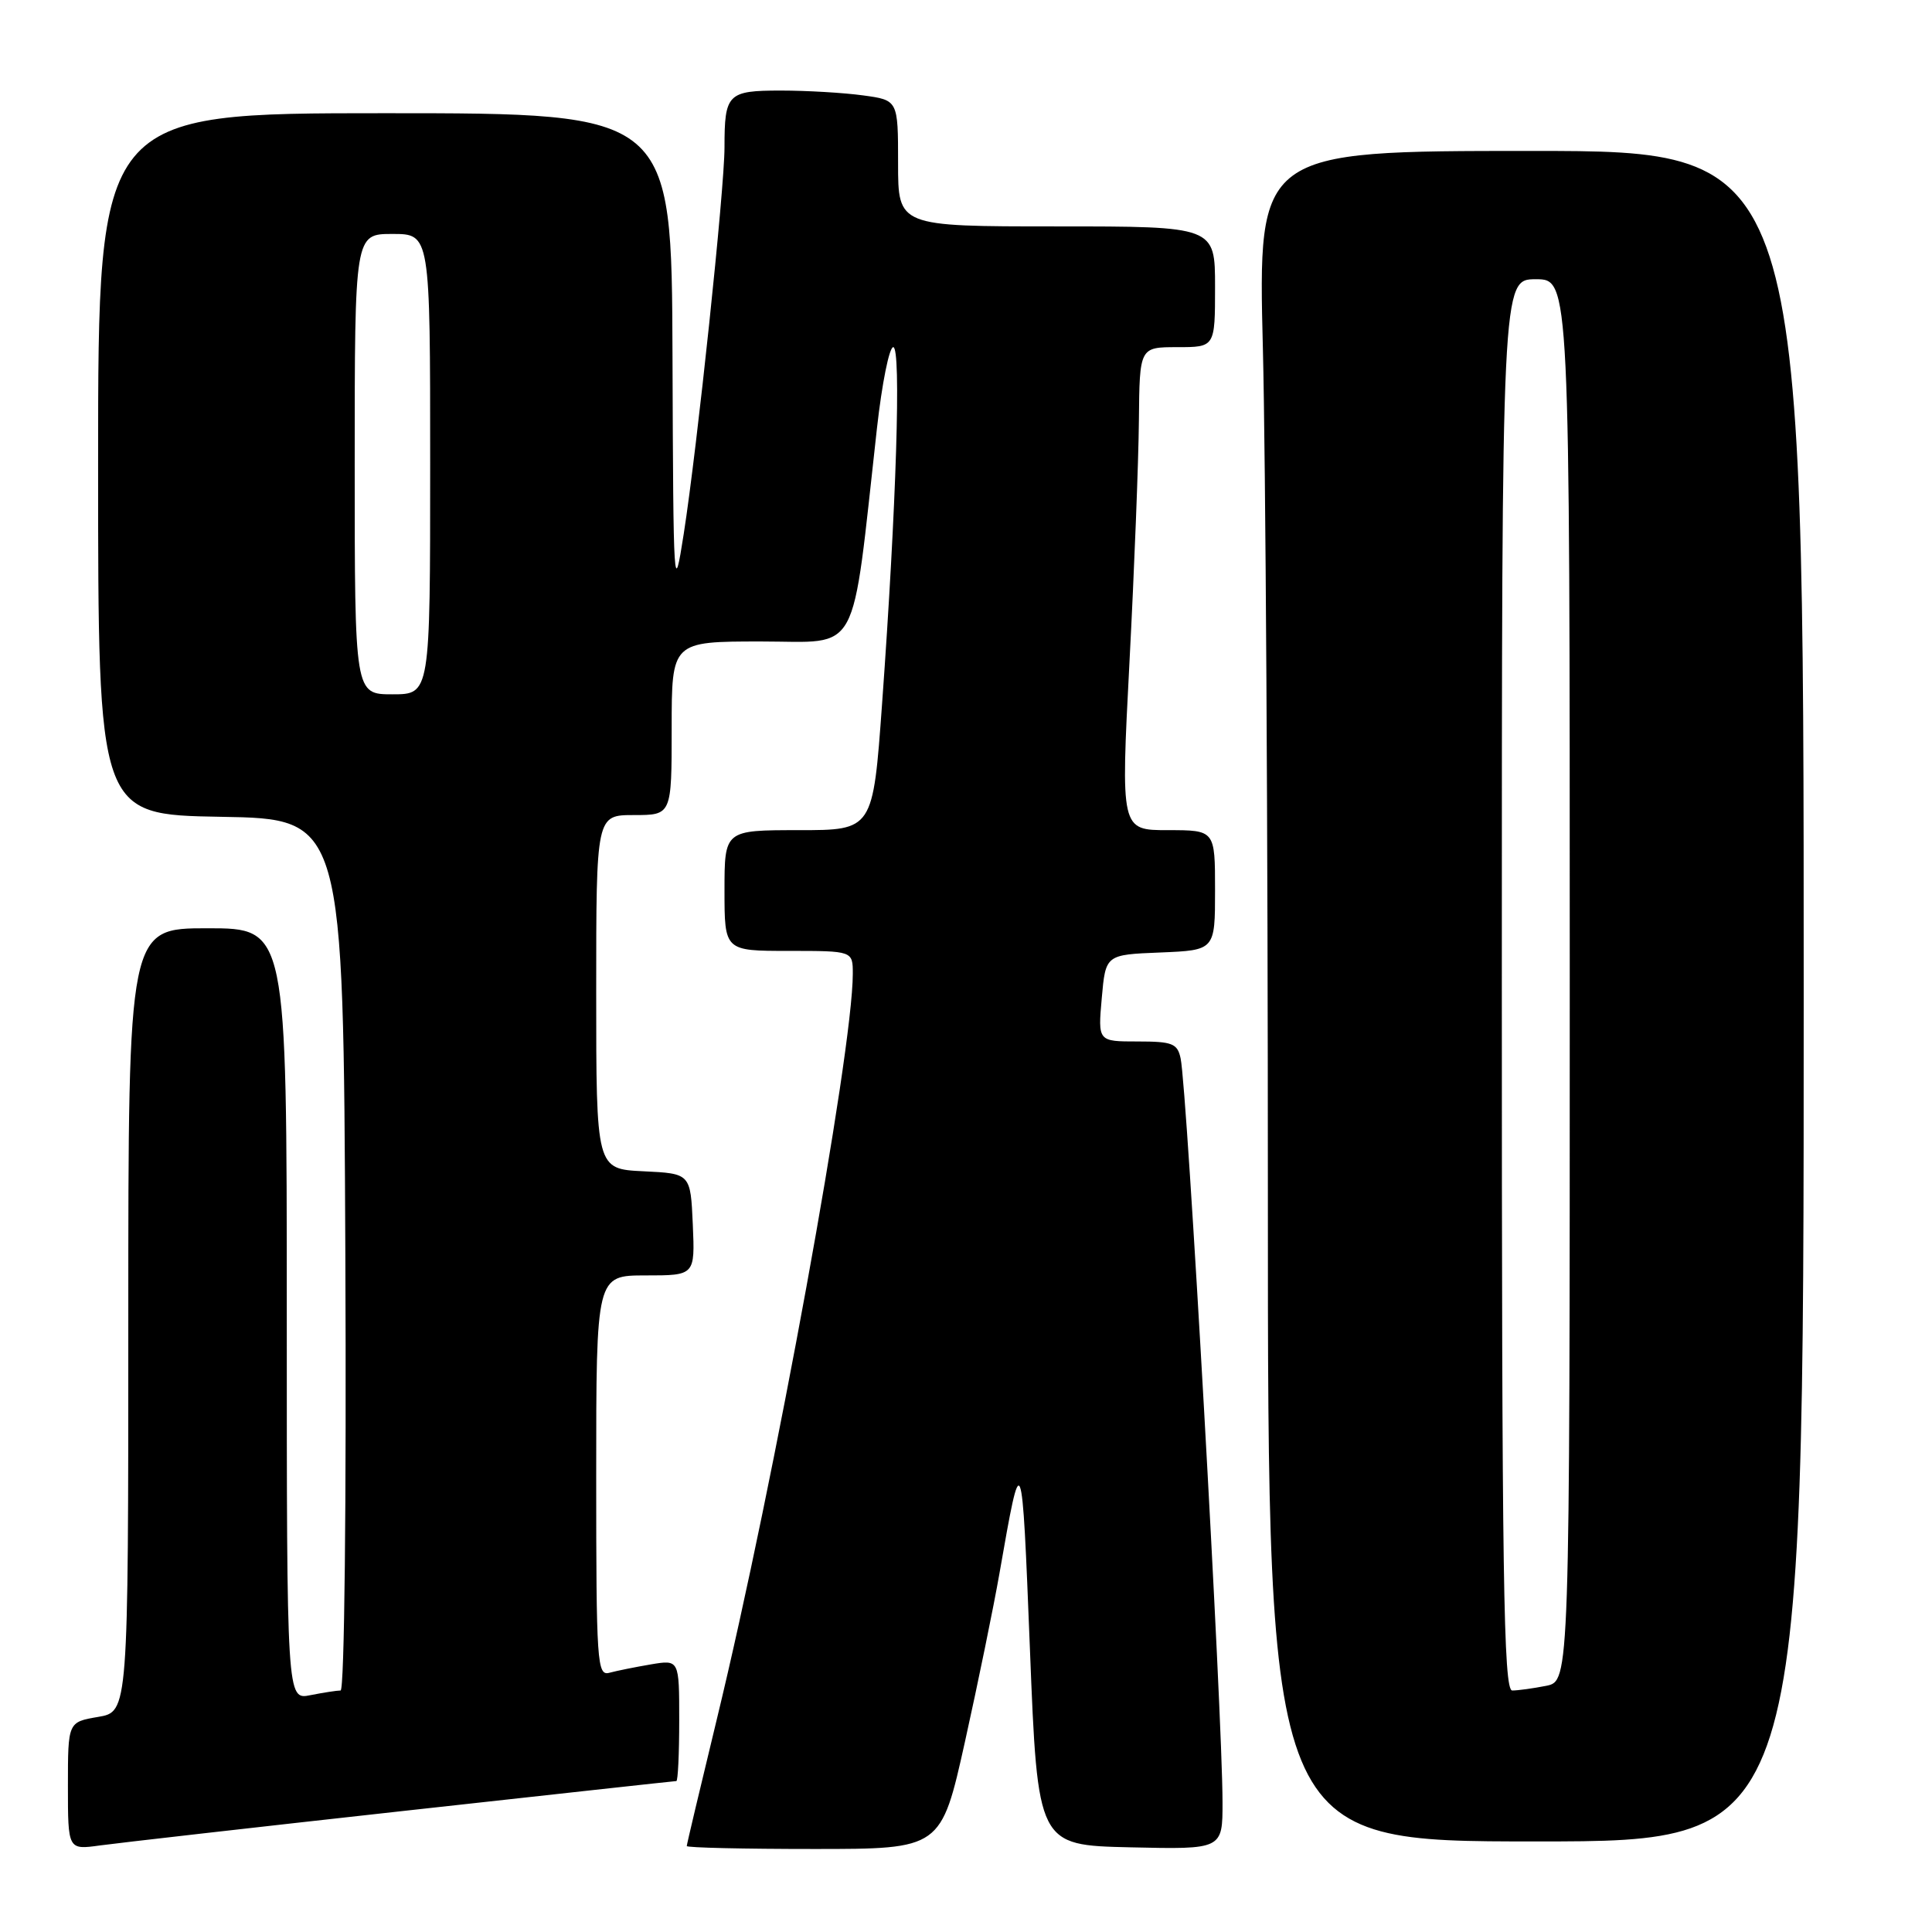 <?xml version="1.0" encoding="UTF-8" standalone="no"?>
<!DOCTYPE svg PUBLIC "-//W3C//DTD SVG 1.1//EN" "http://www.w3.org/Graphics/SVG/1.1/DTD/svg11.dtd" >
<svg xmlns="http://www.w3.org/2000/svg" xmlns:xlink="http://www.w3.org/1999/xlink" version="1.1" viewBox="0 0 256 256">
 <g >
 <path fill="currentColor"
d=" M 53.37 239.97 C 73.10 237.79 89.41 236.00 89.62 236.00 C 89.83 236.00 90.00 232.38 90.00 227.95 C 90.00 219.91 90.00 219.91 86.25 220.54 C 84.19 220.89 81.71 221.39 80.75 221.65 C 79.12 222.10 79.00 220.39 79.00 195.57 C 79.00 169.00 79.00 169.00 85.55 169.00 C 92.09 169.00 92.09 169.00 91.80 162.25 C 91.50 155.50 91.50 155.50 85.25 155.20 C 79.00 154.90 79.00 154.90 79.00 131.45 C 79.00 108.00 79.00 108.00 84.00 108.00 C 89.00 108.00 89.00 108.00 89.00 96.50 C 89.00 85.00 89.00 85.00 100.87 85.00 C 114.15 85.00 112.76 87.55 116.20 56.75 C 116.86 50.84 117.83 46.00 118.36 46.00 C 119.43 46.00 118.78 66.98 116.88 93.25 C 115.67 110.00 115.67 110.00 105.84 110.00 C 96.00 110.00 96.00 110.00 96.00 118.00 C 96.00 126.00 96.00 126.00 104.50 126.00 C 113.00 126.00 113.00 126.00 113.00 129.03 C 113.00 139.44 102.63 196.28 94.97 227.86 C 92.79 236.86 91.00 244.40 91.00 244.61 C 91.00 244.83 98.58 245.00 107.85 245.00 C 124.70 245.00 124.70 245.00 127.87 230.75 C 129.61 222.91 131.66 212.90 132.43 208.50 C 135.39 191.58 135.40 191.59 136.47 218.50 C 137.50 244.50 137.50 244.50 149.75 244.78 C 162.00 245.06 162.00 245.06 161.99 238.78 C 161.99 227.34 157.31 144.30 156.44 140.25 C 156.02 138.26 155.35 138.00 150.72 138.00 C 145.48 138.00 145.48 138.00 145.99 132.25 C 146.50 126.50 146.50 126.50 153.75 126.21 C 161.00 125.91 161.00 125.91 161.00 117.96 C 161.00 110.00 161.00 110.00 154.75 110.00 C 148.50 110.00 148.50 110.00 149.66 87.75 C 150.30 75.51 150.86 61.11 150.91 55.75 C 151.00 46.00 151.00 46.00 156.00 46.00 C 161.00 46.00 161.00 46.00 161.00 38.00 C 161.00 30.00 161.00 30.00 140.00 30.00 C 119.00 30.00 119.00 30.00 119.00 21.64 C 119.00 13.27 119.00 13.27 114.36 12.64 C 111.81 12.29 106.91 12.00 103.47 12.00 C 96.41 12.00 96.00 12.42 96.00 19.52 C 96.00 25.06 92.40 59.18 90.60 70.73 C 89.28 79.19 89.22 78.36 89.11 47.25 C 89.00 15.00 89.00 15.00 51.00 15.00 C 13.00 15.00 13.00 15.00 13.00 61.48 C 13.00 107.95 13.00 107.95 29.25 108.23 C 45.50 108.50 45.50 108.50 45.76 166.25 C 45.91 199.18 45.64 224.00 45.13 224.00 C 44.65 224.00 42.84 224.28 41.12 224.62 C 38.00 225.25 38.00 225.25 38.00 174.12 C 38.00 123.00 38.00 123.00 27.50 123.00 C 17.00 123.00 17.00 123.00 17.00 174.91 C 17.00 226.82 17.00 226.82 13.00 227.50 C 9.00 228.18 9.00 228.18 9.00 236.65 C 9.00 245.12 9.00 245.12 13.25 244.53 C 15.59 244.21 33.64 242.15 53.37 239.97 Z  M 239.00 132.00 C 239.00 20.00 239.00 20.00 202.84 20.00 C 166.68 20.00 166.68 20.00 167.34 46.25 C 167.70 60.69 168.00 111.09 168.00 158.25 C 168.00 244.00 168.00 244.00 203.50 244.00 C 239.00 244.00 239.00 244.00 239.00 132.00 Z  M 47.00 61.50 C 47.00 31.00 47.00 31.00 52.00 31.00 C 57.00 31.00 57.00 31.00 57.00 61.50 C 57.00 92.00 57.00 92.00 52.00 92.00 C 47.00 92.00 47.00 92.00 47.00 61.50 Z  M 199.00 130.50 C 199.00 37.00 199.00 37.00 203.50 37.00 C 208.00 37.00 208.00 37.00 208.00 129.88 C 208.00 222.75 208.00 222.75 204.88 223.38 C 203.16 223.72 201.13 224.00 200.38 224.00 C 199.22 224.00 199.00 209.17 199.00 130.50 Z "/>
</g>
</svg>